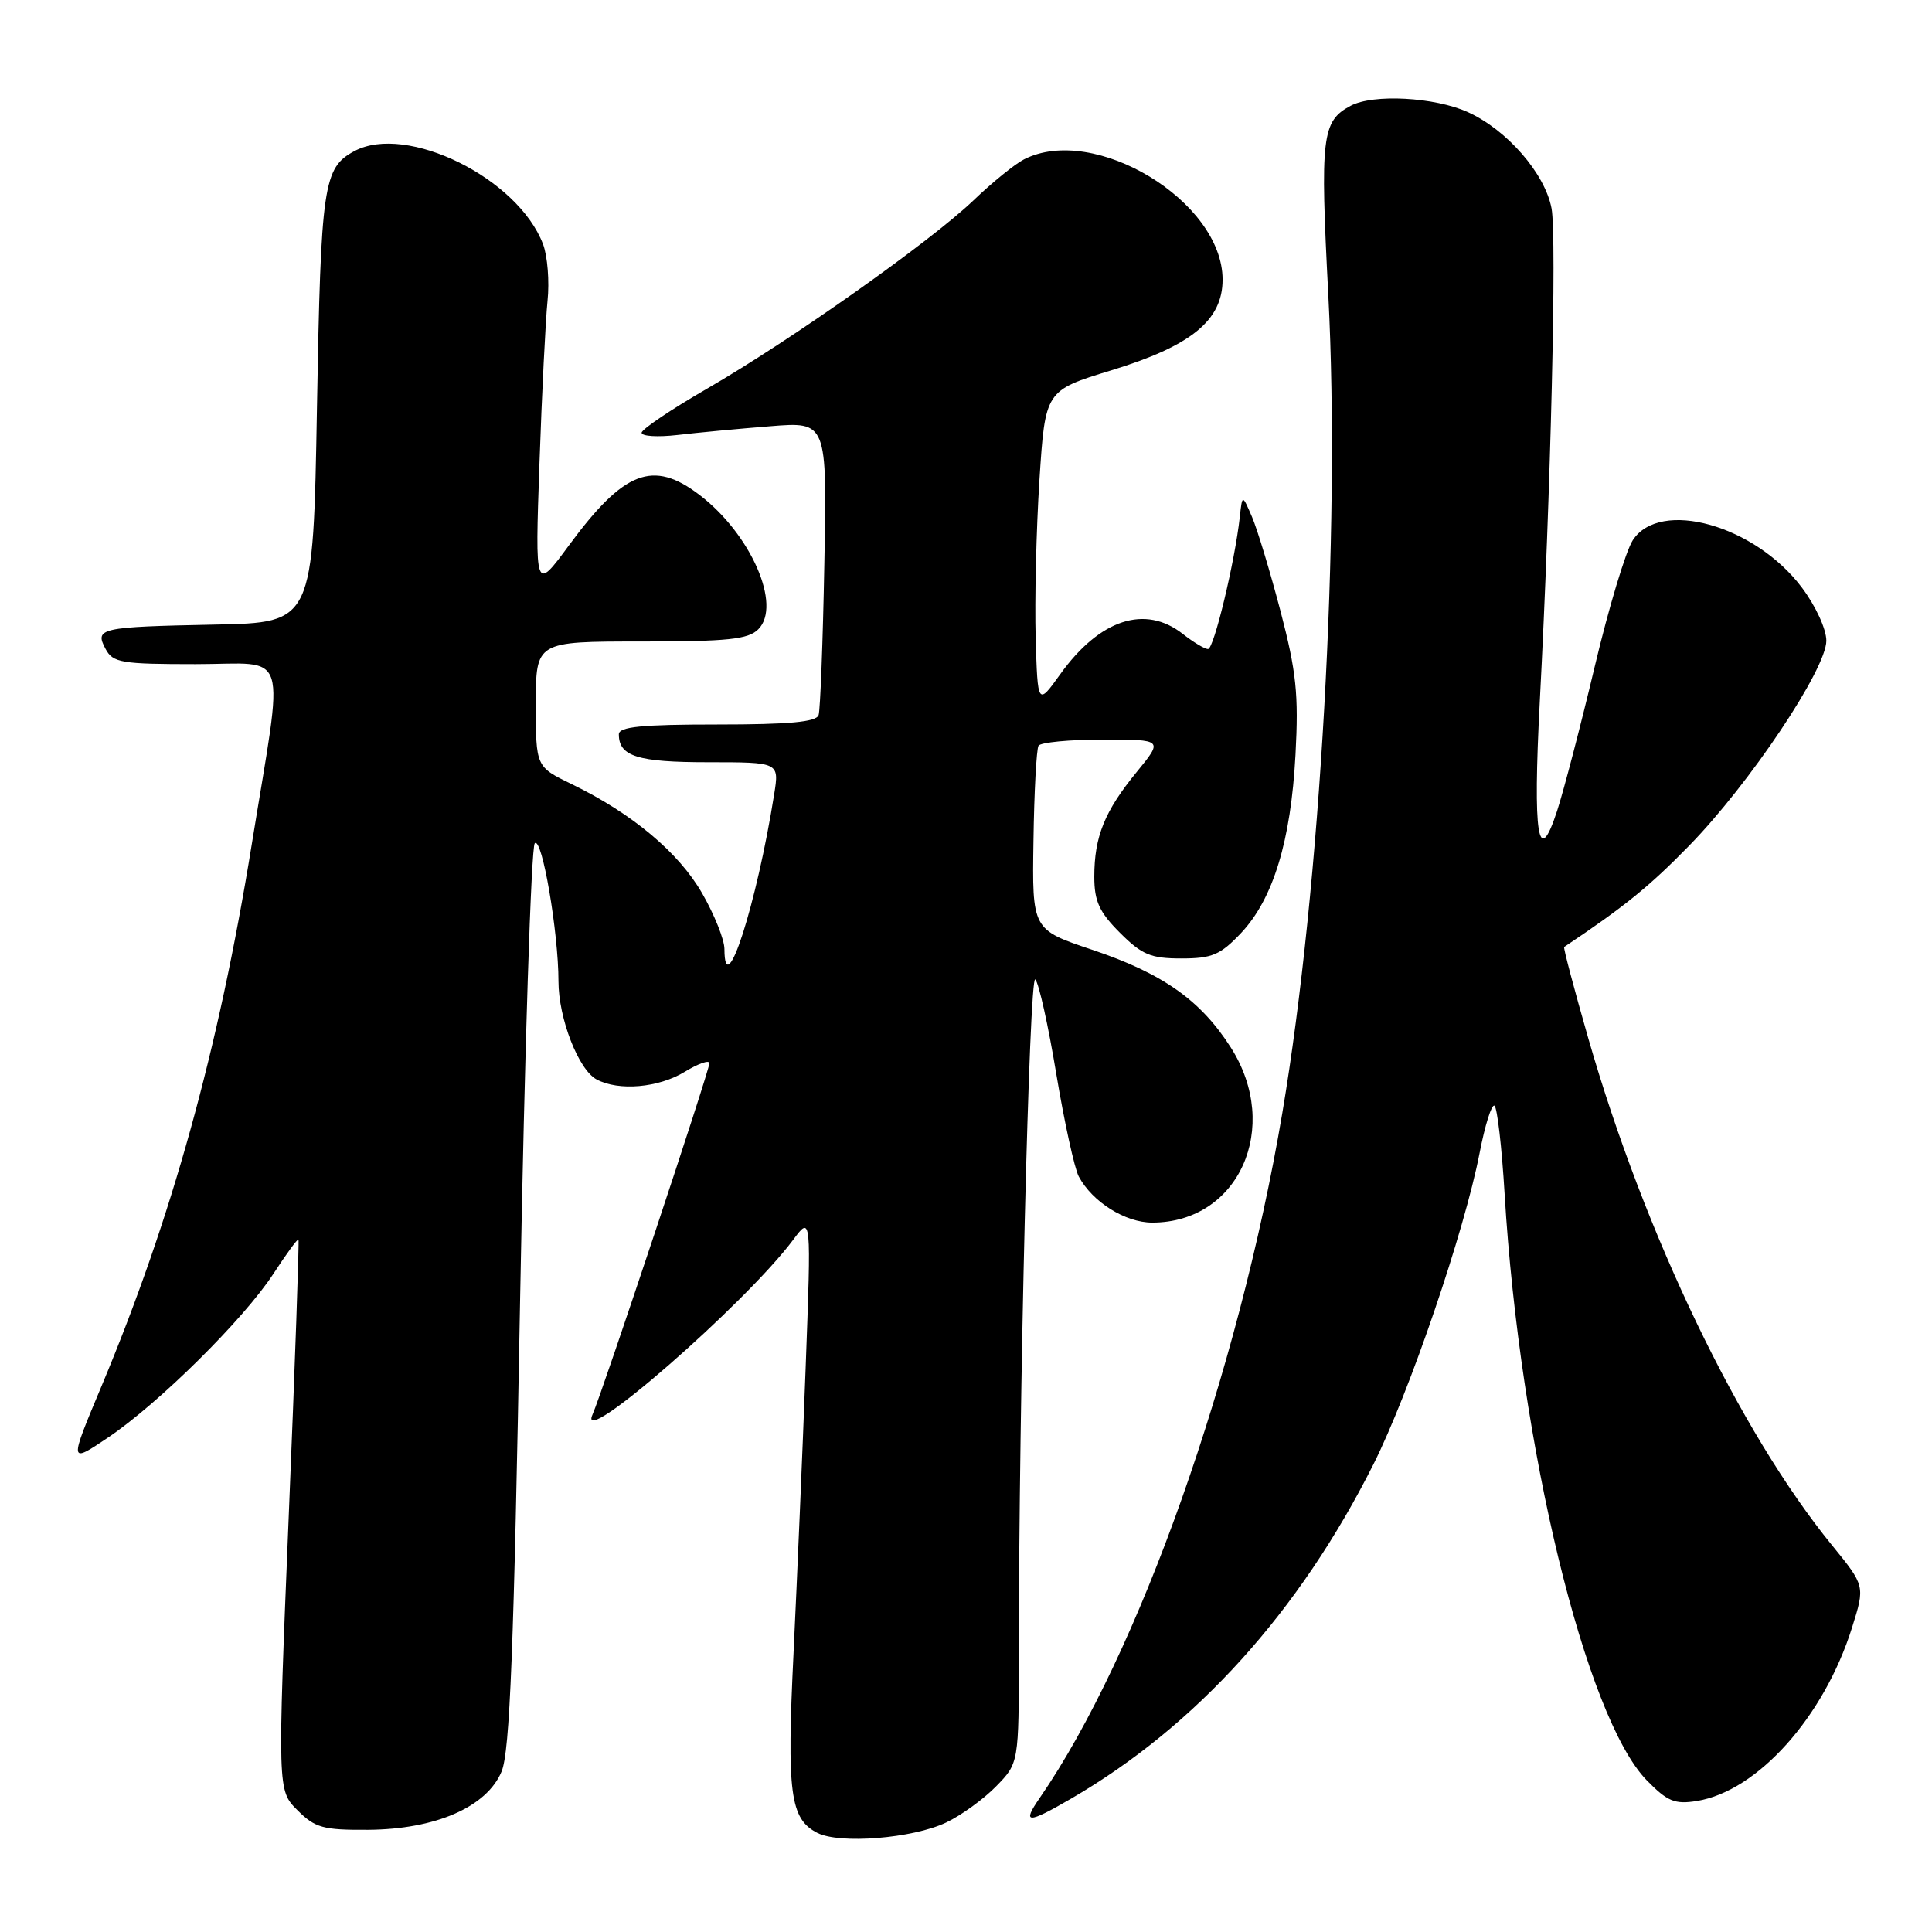 <?xml version="1.0" encoding="UTF-8" standalone="no"?>
<!DOCTYPE svg PUBLIC "-//W3C//DTD SVG 1.1//EN" "http://www.w3.org/Graphics/SVG/1.1/DTD/svg11.dtd" >
<svg xmlns="http://www.w3.org/2000/svg" xmlns:xlink="http://www.w3.org/1999/xlink" version="1.1" viewBox="0 0 256 256">
 <g >
 <path fill="currentColor"
d=" M 125.36 241.50 C 127.35 240.56 130.33 238.40 131.99 236.70 C 135.00 233.62 135.00 233.62 135.00 218.97 C 135.00 185.65 136.38 128.98 137.18 129.78 C 137.65 130.25 138.90 135.88 139.96 142.28 C 141.03 148.69 142.37 154.81 142.94 155.89 C 144.75 159.27 149.10 162.00 152.68 162.00 C 164.14 162.00 169.81 149.39 163.11 138.83 C 159.12 132.55 154.08 128.99 144.72 125.85 C 136.76 123.18 136.76 123.18 136.94 111.40 C 137.03 104.93 137.34 99.26 137.61 98.81 C 137.89 98.37 141.72 98.00 146.13 98.00 C 154.13 98.00 154.13 98.00 150.63 102.28 C 146.37 107.48 145.00 110.85 145.00 116.17 C 145.00 119.42 145.66 120.86 148.40 123.60 C 151.31 126.51 152.48 127.00 156.53 127.00 C 160.61 127.00 161.70 126.53 164.44 123.64 C 168.71 119.11 171.05 111.43 171.66 100.00 C 172.09 92.01 171.77 88.99 169.68 81.00 C 168.31 75.78 166.61 70.15 165.90 68.50 C 164.61 65.50 164.61 65.50 164.28 68.50 C 163.62 74.47 160.85 86.00 160.07 86.00 C 159.63 86.00 158.13 85.10 156.73 84.00 C 151.74 80.08 145.72 82.05 140.50 89.32 C 137.50 93.50 137.50 93.50 137.23 84.50 C 137.09 79.55 137.31 70.16 137.73 63.62 C 138.50 51.75 138.50 51.75 147.23 49.08 C 157.84 45.84 162.00 42.45 162.00 37.05 C 162.00 26.66 144.99 16.36 135.68 21.12 C 134.48 21.73 131.47 24.17 129.00 26.54 C 123.22 32.06 104.82 45.07 93.69 51.50 C 88.93 54.25 85.03 56.88 85.02 57.34 C 85.01 57.81 87.14 57.94 89.75 57.64 C 92.36 57.33 97.90 56.81 102.05 56.48 C 109.59 55.87 109.59 55.87 109.23 74.68 C 109.04 85.03 108.69 94.06 108.47 94.75 C 108.17 95.67 104.57 96.00 95.03 96.00 C 85.01 96.00 82.00 96.30 82.00 97.30 C 82.00 100.22 84.49 101.00 93.83 101.00 C 103.26 101.00 103.26 101.00 102.58 105.25 C 100.26 119.83 96.02 133.03 95.99 125.75 C 95.99 124.51 94.66 121.19 93.04 118.37 C 89.93 112.95 83.76 107.79 75.75 103.90 C 71.00 101.60 71.00 101.60 71.00 93.30 C 71.00 85.00 71.00 85.00 84.93 85.00 C 96.45 85.00 99.14 84.72 100.48 83.38 C 103.63 80.22 99.50 70.77 92.69 65.58 C 86.52 60.87 82.67 62.37 75.36 72.30 C 70.89 78.37 70.89 78.37 71.48 61.43 C 71.80 52.12 72.29 42.41 72.55 39.87 C 72.82 37.32 72.55 33.94 71.96 32.37 C 68.64 23.60 53.88 16.32 46.96 20.02 C 42.84 22.23 42.52 24.42 42.00 54.00 C 41.50 82.50 41.50 82.50 28.50 82.76 C 13.20 83.07 12.51 83.22 13.99 85.99 C 14.97 87.82 16.07 88.00 25.94 88.00 C 38.52 88.00 37.67 85.26 33.34 112.00 C 28.95 139.12 22.74 161.49 13.47 183.63 C 9.14 193.96 9.14 193.96 14.32 190.48 C 21.05 185.95 32.33 174.78 36.25 168.75 C 37.95 166.14 39.43 164.11 39.55 164.25 C 39.66 164.39 39.09 180.86 38.26 200.86 C 36.77 237.23 36.77 237.23 39.41 239.86 C 41.75 242.20 42.81 242.50 48.78 242.46 C 57.70 242.40 64.50 239.44 66.46 234.74 C 67.56 232.12 68.09 218.64 68.92 172.01 C 69.51 139.34 70.38 112.22 70.86 111.74 C 71.81 110.79 74.00 123.55 74.00 130.02 C 74.00 134.93 76.65 141.74 79.05 143.03 C 81.99 144.60 87.26 144.14 90.75 142.01 C 92.54 140.92 94.00 140.41 94.00 140.88 C 94.00 141.87 79.80 184.54 78.51 187.44 C 76.32 192.33 98.73 172.81 105.10 164.28 C 107.50 161.06 107.50 161.06 106.75 181.28 C 106.34 192.40 105.61 209.38 105.15 219.00 C 104.24 237.63 104.69 241.02 108.30 242.87 C 111.27 244.38 120.91 243.61 125.36 241.50 Z  M 141.91 238.34 C 158.48 228.72 172.16 213.59 182.00 194.00 C 186.74 184.56 194.05 163.13 196.05 152.80 C 196.76 149.11 197.65 146.28 198.02 146.51 C 198.39 146.74 199.00 152.01 199.37 158.21 C 201.37 191.57 210.11 227.62 218.21 235.91 C 220.96 238.71 221.92 239.11 224.85 238.64 C 232.89 237.33 241.68 227.52 245.40 215.68 C 247.14 210.14 247.14 210.14 242.74 204.74 C 230.49 189.70 217.96 163.65 210.47 137.63 C 208.58 131.04 207.13 125.57 207.26 125.48 C 215.26 120.13 218.56 117.45 223.83 112.05 C 231.81 103.88 242.00 88.66 242.00 84.90 C 242.00 83.35 240.58 80.27 238.74 77.83 C 232.51 69.57 219.97 66.07 216.36 71.57 C 215.43 72.99 213.16 80.53 211.31 88.32 C 209.46 96.12 207.21 104.73 206.32 107.46 C 203.80 115.18 203.10 110.78 204.03 92.96 C 205.49 65.10 206.29 31.37 205.59 27.62 C 204.72 23.00 199.71 17.23 194.51 14.86 C 190.10 12.86 181.95 12.42 178.96 14.02 C 175.15 16.06 174.91 18.05 176.01 39.14 C 177.63 70.37 174.98 117.51 169.91 147.50 C 164.10 181.89 150.88 219.23 137.76 238.25 C 135.39 241.68 136.12 241.70 141.91 238.34 Z "/>
</g>
</svg>
